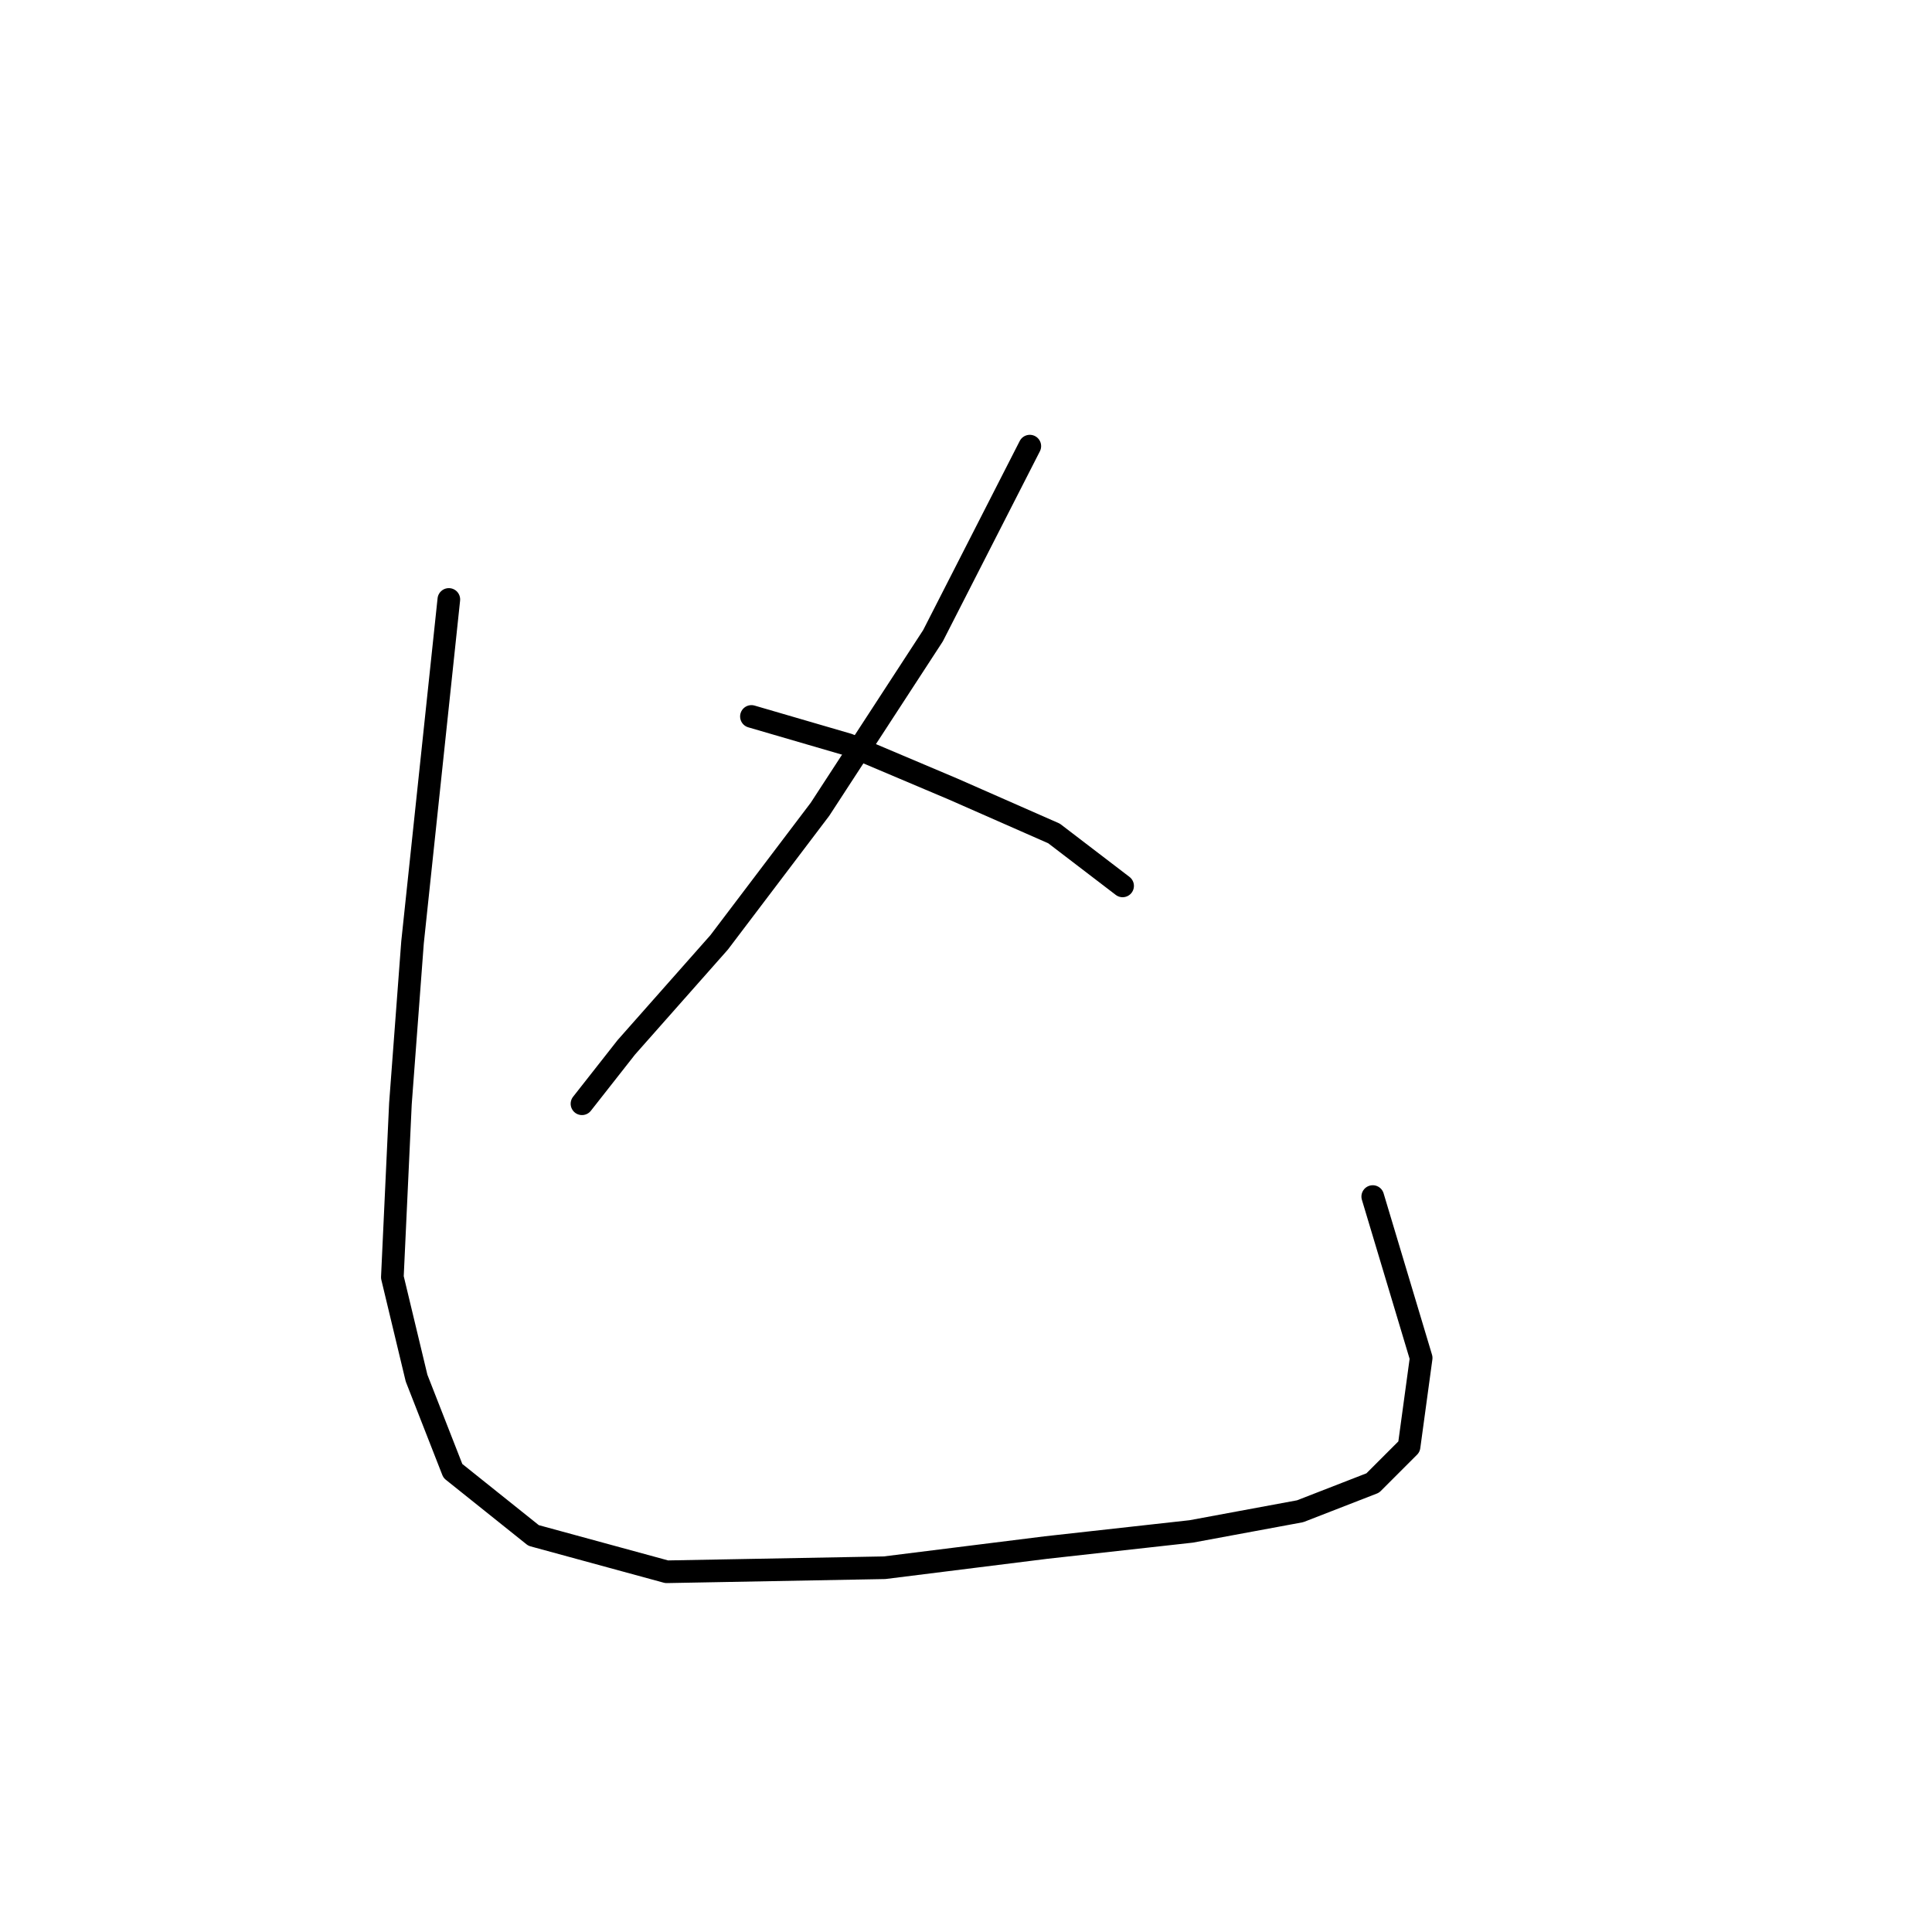 <?xml version="1.0" standalone="no"?>
    <svg width="256" height="256" xmlns="http://www.w3.org/2000/svg" version="1.1">
    <polyline stroke="black" stroke-width="3" stroke-linecap="round" fill="transparent" stroke-linejoin="round" points="136.455 59.115 123.625 84.241 108.656 107.229 95.291 124.87 82.995 138.77 77.115 146.254 77.115 146.254 " />
        <polyline stroke="black" stroke-width="3" stroke-linecap="round" fill="transparent" stroke-linejoin="round" points="99.568 94.933 112.398 98.675 126.298 104.556 139.663 110.436 148.751 117.386 148.751 117.386 " />
        <polyline stroke="black" stroke-width="3" stroke-linecap="round" fill="transparent" stroke-linejoin="round" points="59.473 79.43 54.662 124.87 53.058 146.254 51.989 169.242 55.196 182.607 60.008 194.903 70.7 203.456 88.341 208.268 117.21 207.733 138.594 205.06 157.839 202.922 172.273 200.249 181.896 196.506 186.707 191.695 188.311 179.934 181.896 158.55 181.896 158.55 " />
        </svg>